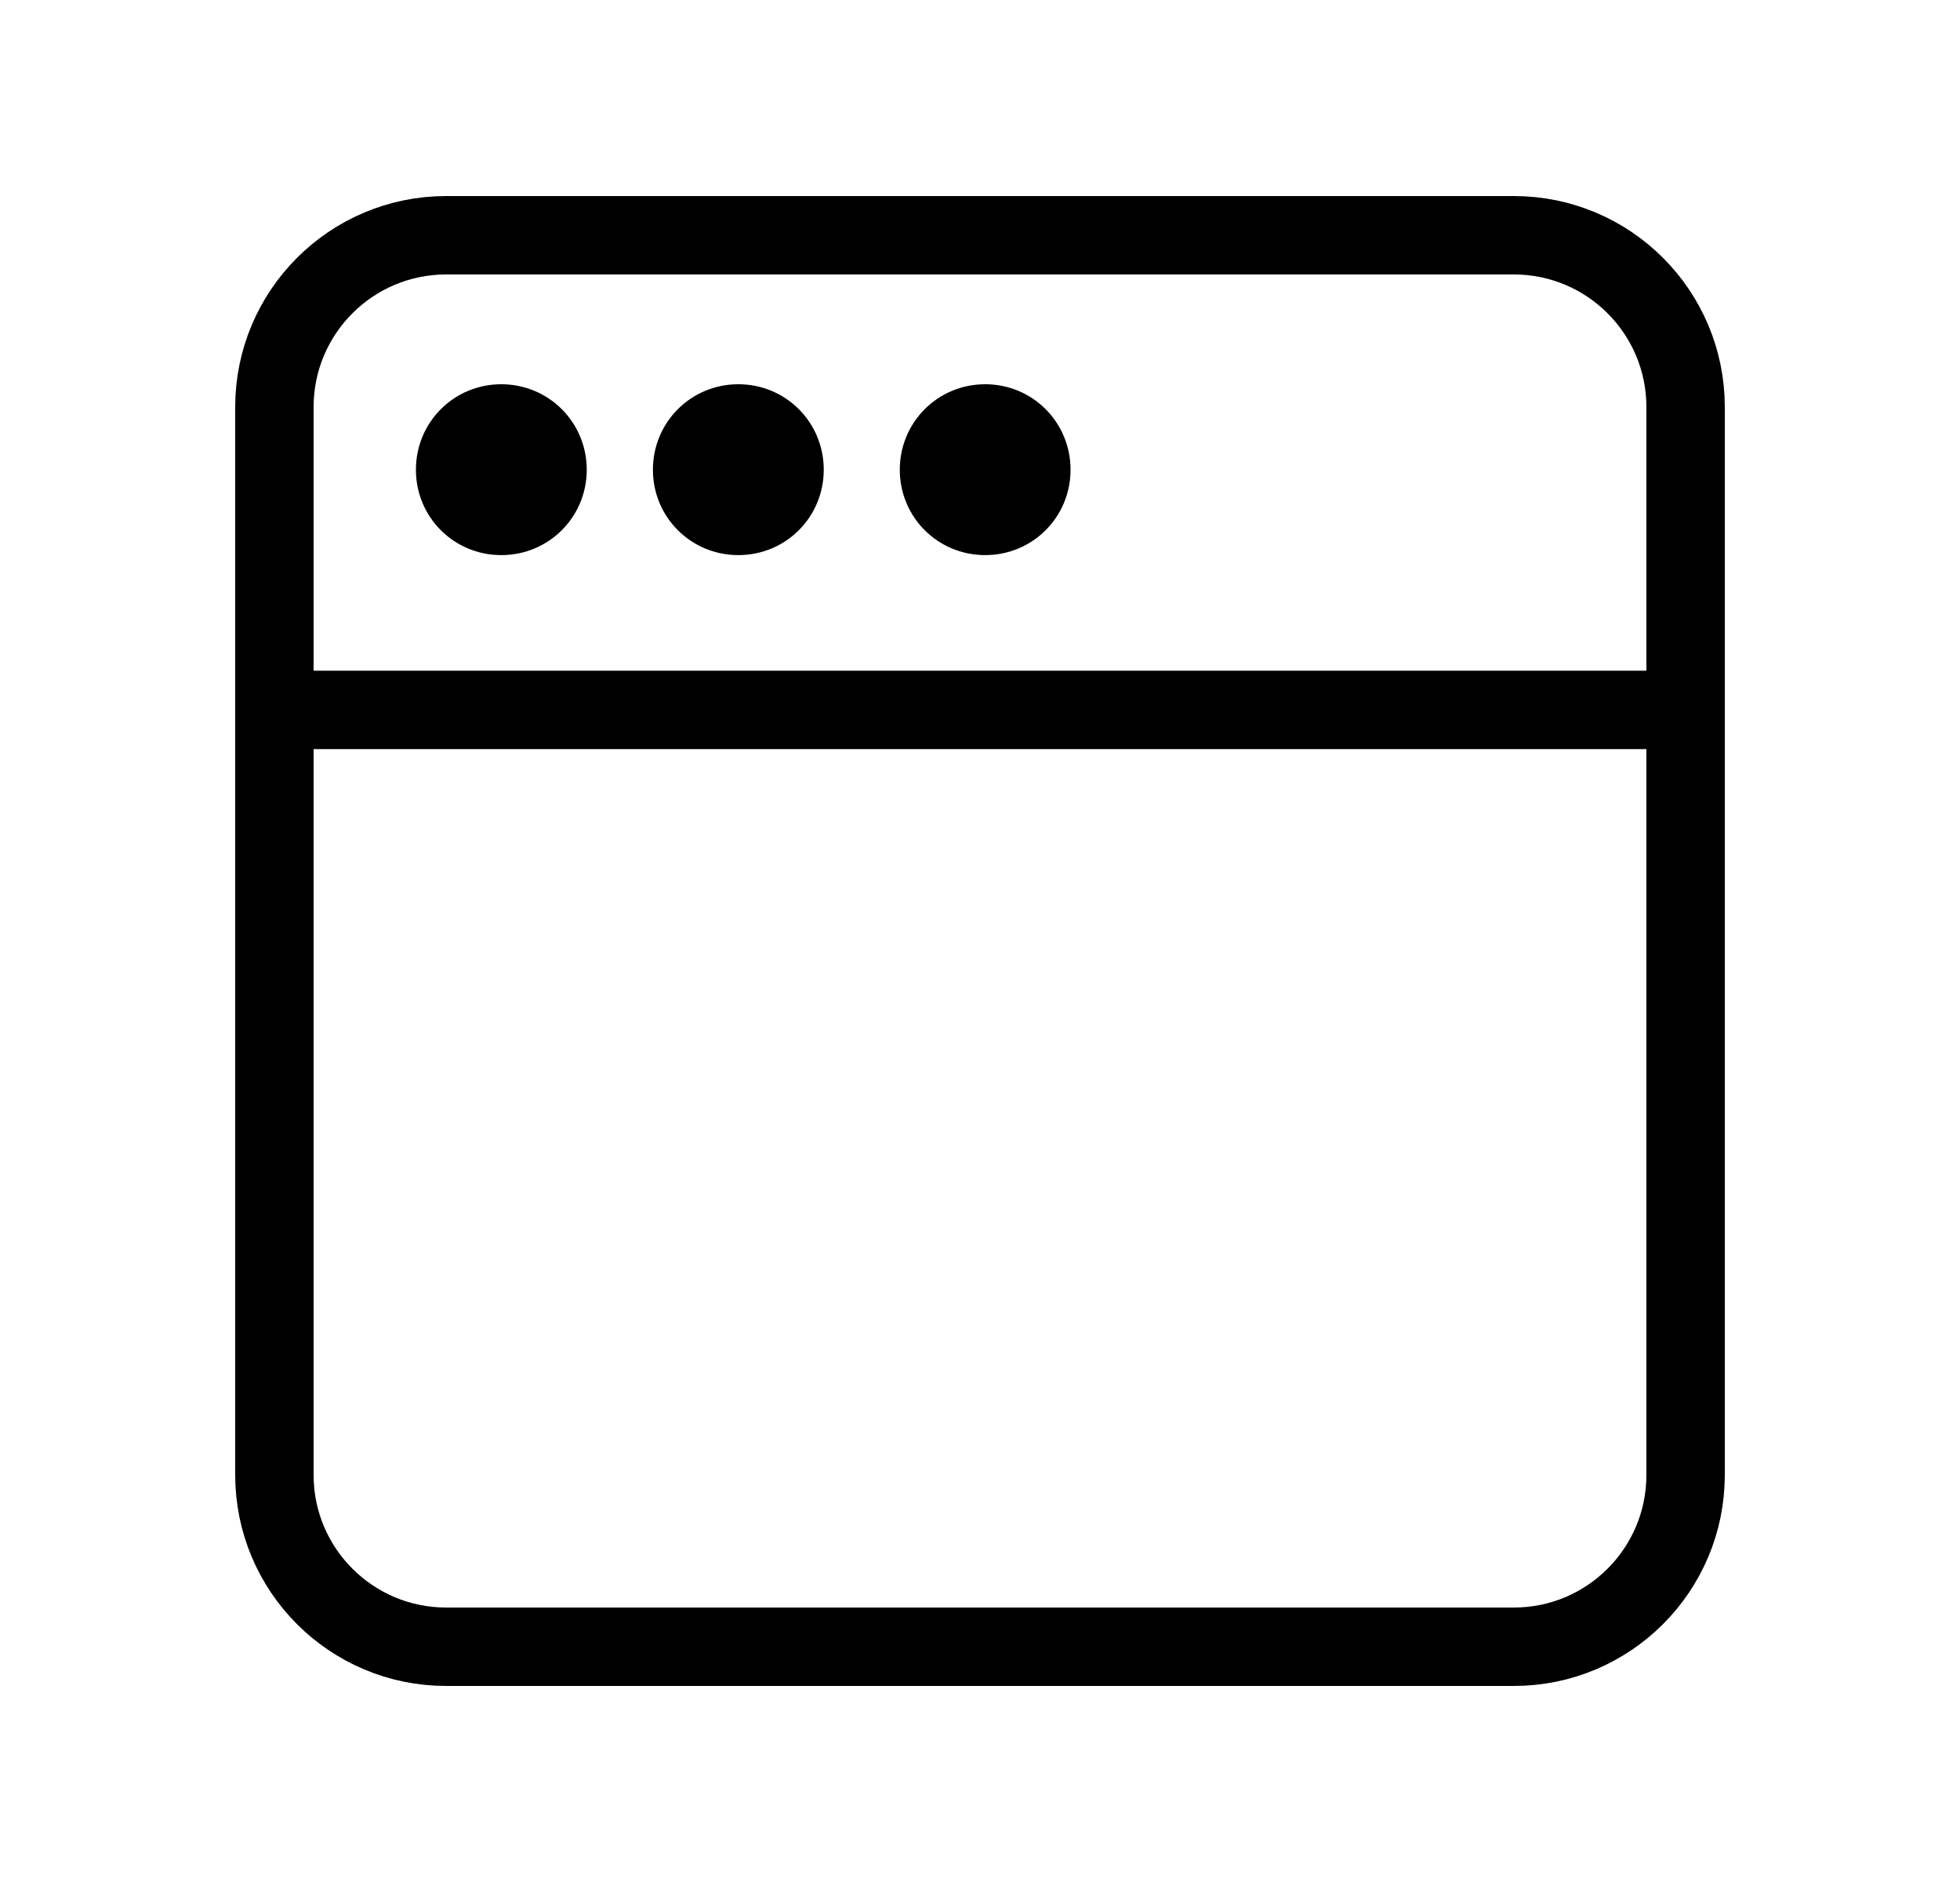 <svg width="25" height="24" viewBox="0 0 25 24" fill="none" xmlns="http://www.w3.org/2000/svg">
<path d="M7.484 5.99C7.484 6.595 6.999 7.079 6.394 7.079C5.789 7.079 5.305 6.595 5.305 5.99C5.305 5.385 5.789 4.9 6.394 4.9C6.999 4.9 7.484 5.385 7.484 5.99Z" fill="currentColor"/>
<path d="M10.507 5.99C10.507 6.595 10.023 7.079 9.418 7.079C8.812 7.079 8.328 6.595 8.328 5.99C8.328 5.385 8.812 4.9 9.418 4.9C10.023 4.9 10.507 5.385 10.507 5.99Z" fill="currentColor"/>
<path d="M13.655 5.99C13.655 6.595 13.171 7.079 12.566 7.079C11.961 7.079 11.477 6.595 11.477 5.99C11.477 5.385 11.961 4.9 12.566 4.9C13.171 4.9 13.655 5.385 13.655 5.99Z" fill="currentColor"/>
<path d="M19.309 3H5.691C4.481 3 3.5 3.981 3.5 5.191V18.809C3.5 20.019 4.481 21 5.691 21H19.309C20.519 21 21.5 20.019 21.5 18.809V5.191C21.5 3.981 20.519 3 19.309 3Z" stroke="currentColor" stroke-miterlimit="10"/>
<path d="M3.5 9.053H21.5" stroke="currentColor" stroke-miterlimit="10"/>
</svg>

